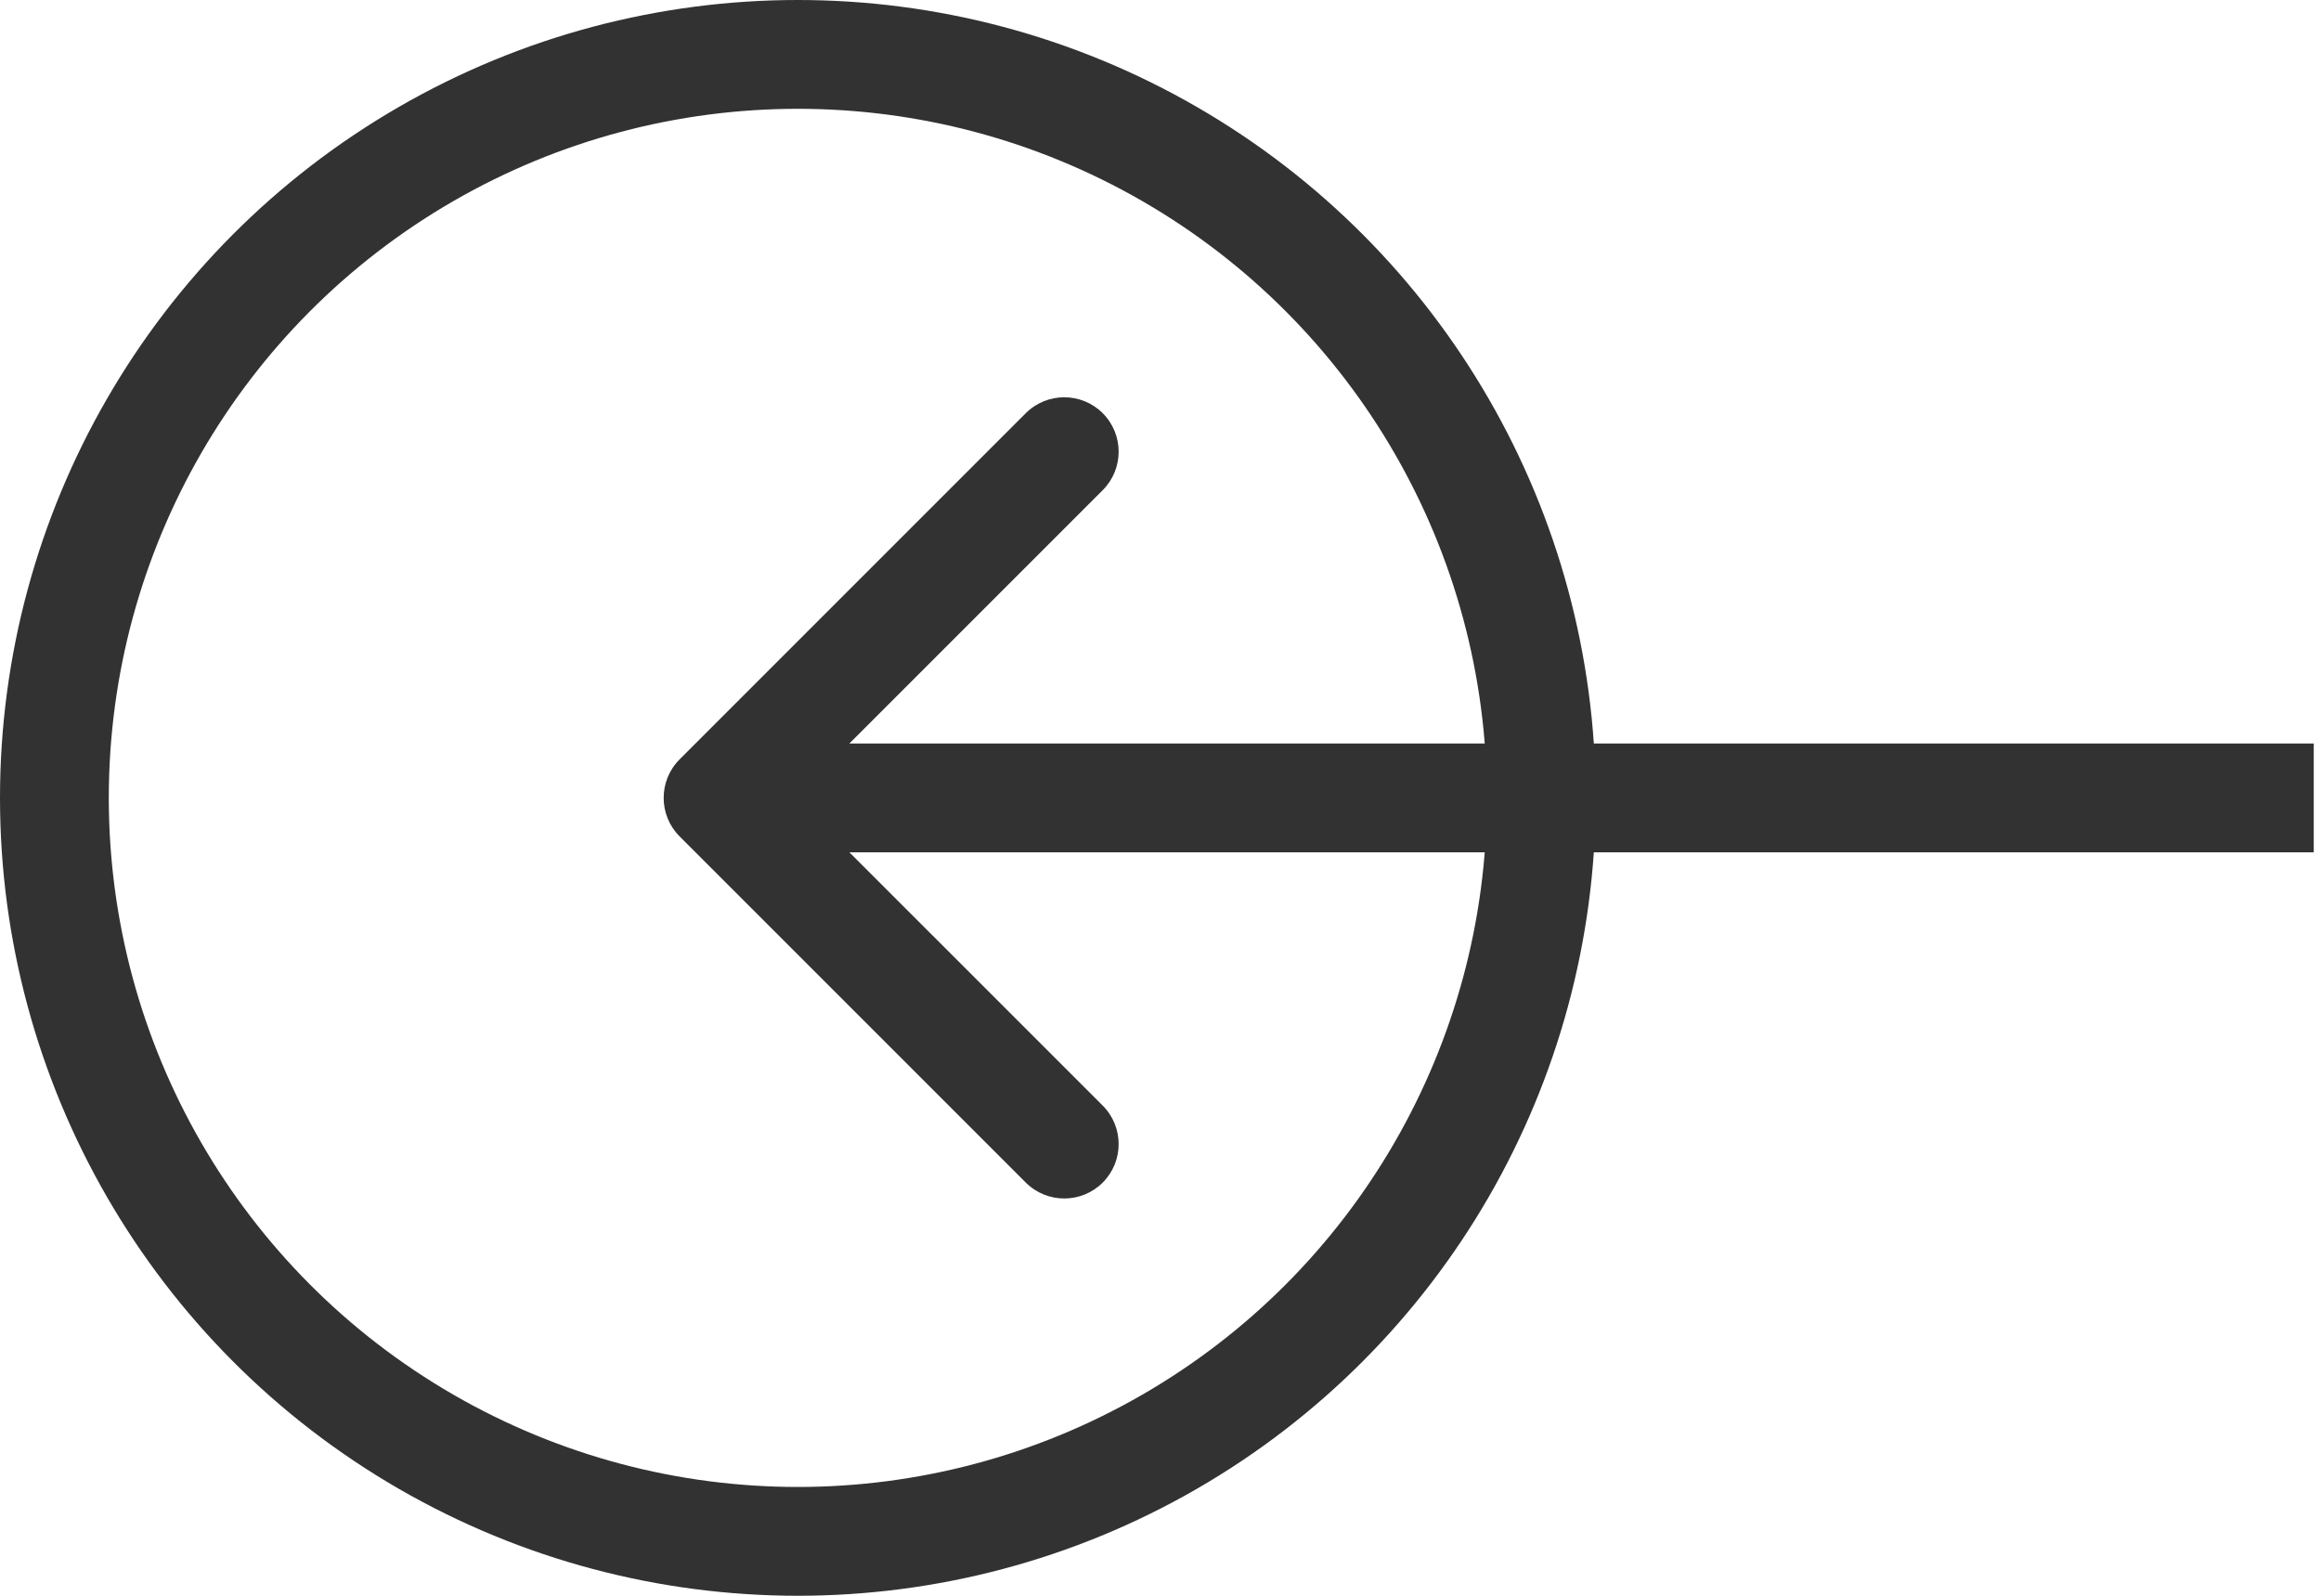 <svg width="64" height="44" viewBox="0 0 64 44" fill="none" xmlns="http://www.w3.org/2000/svg">
<circle cx="22" cy="22" r="20.5" transform="rotate(-180 22 22)" stroke="#323232" stroke-width="3"/>
<path d="M18.739 20.939C18.154 21.525 18.154 22.475 18.739 23.061L28.285 32.607C28.871 33.192 29.821 33.192 30.407 32.607C30.992 32.021 30.992 31.071 30.407 30.485L21.921 22L30.407 13.515C30.992 12.929 30.992 11.979 30.407 11.393C29.821 10.808 28.871 10.808 28.285 11.393L18.739 20.939ZM63.8 20.5L19.8 20.5L19.8 23.5L63.8 23.5L63.8 20.5Z" fill="#323232"/>
</svg>
